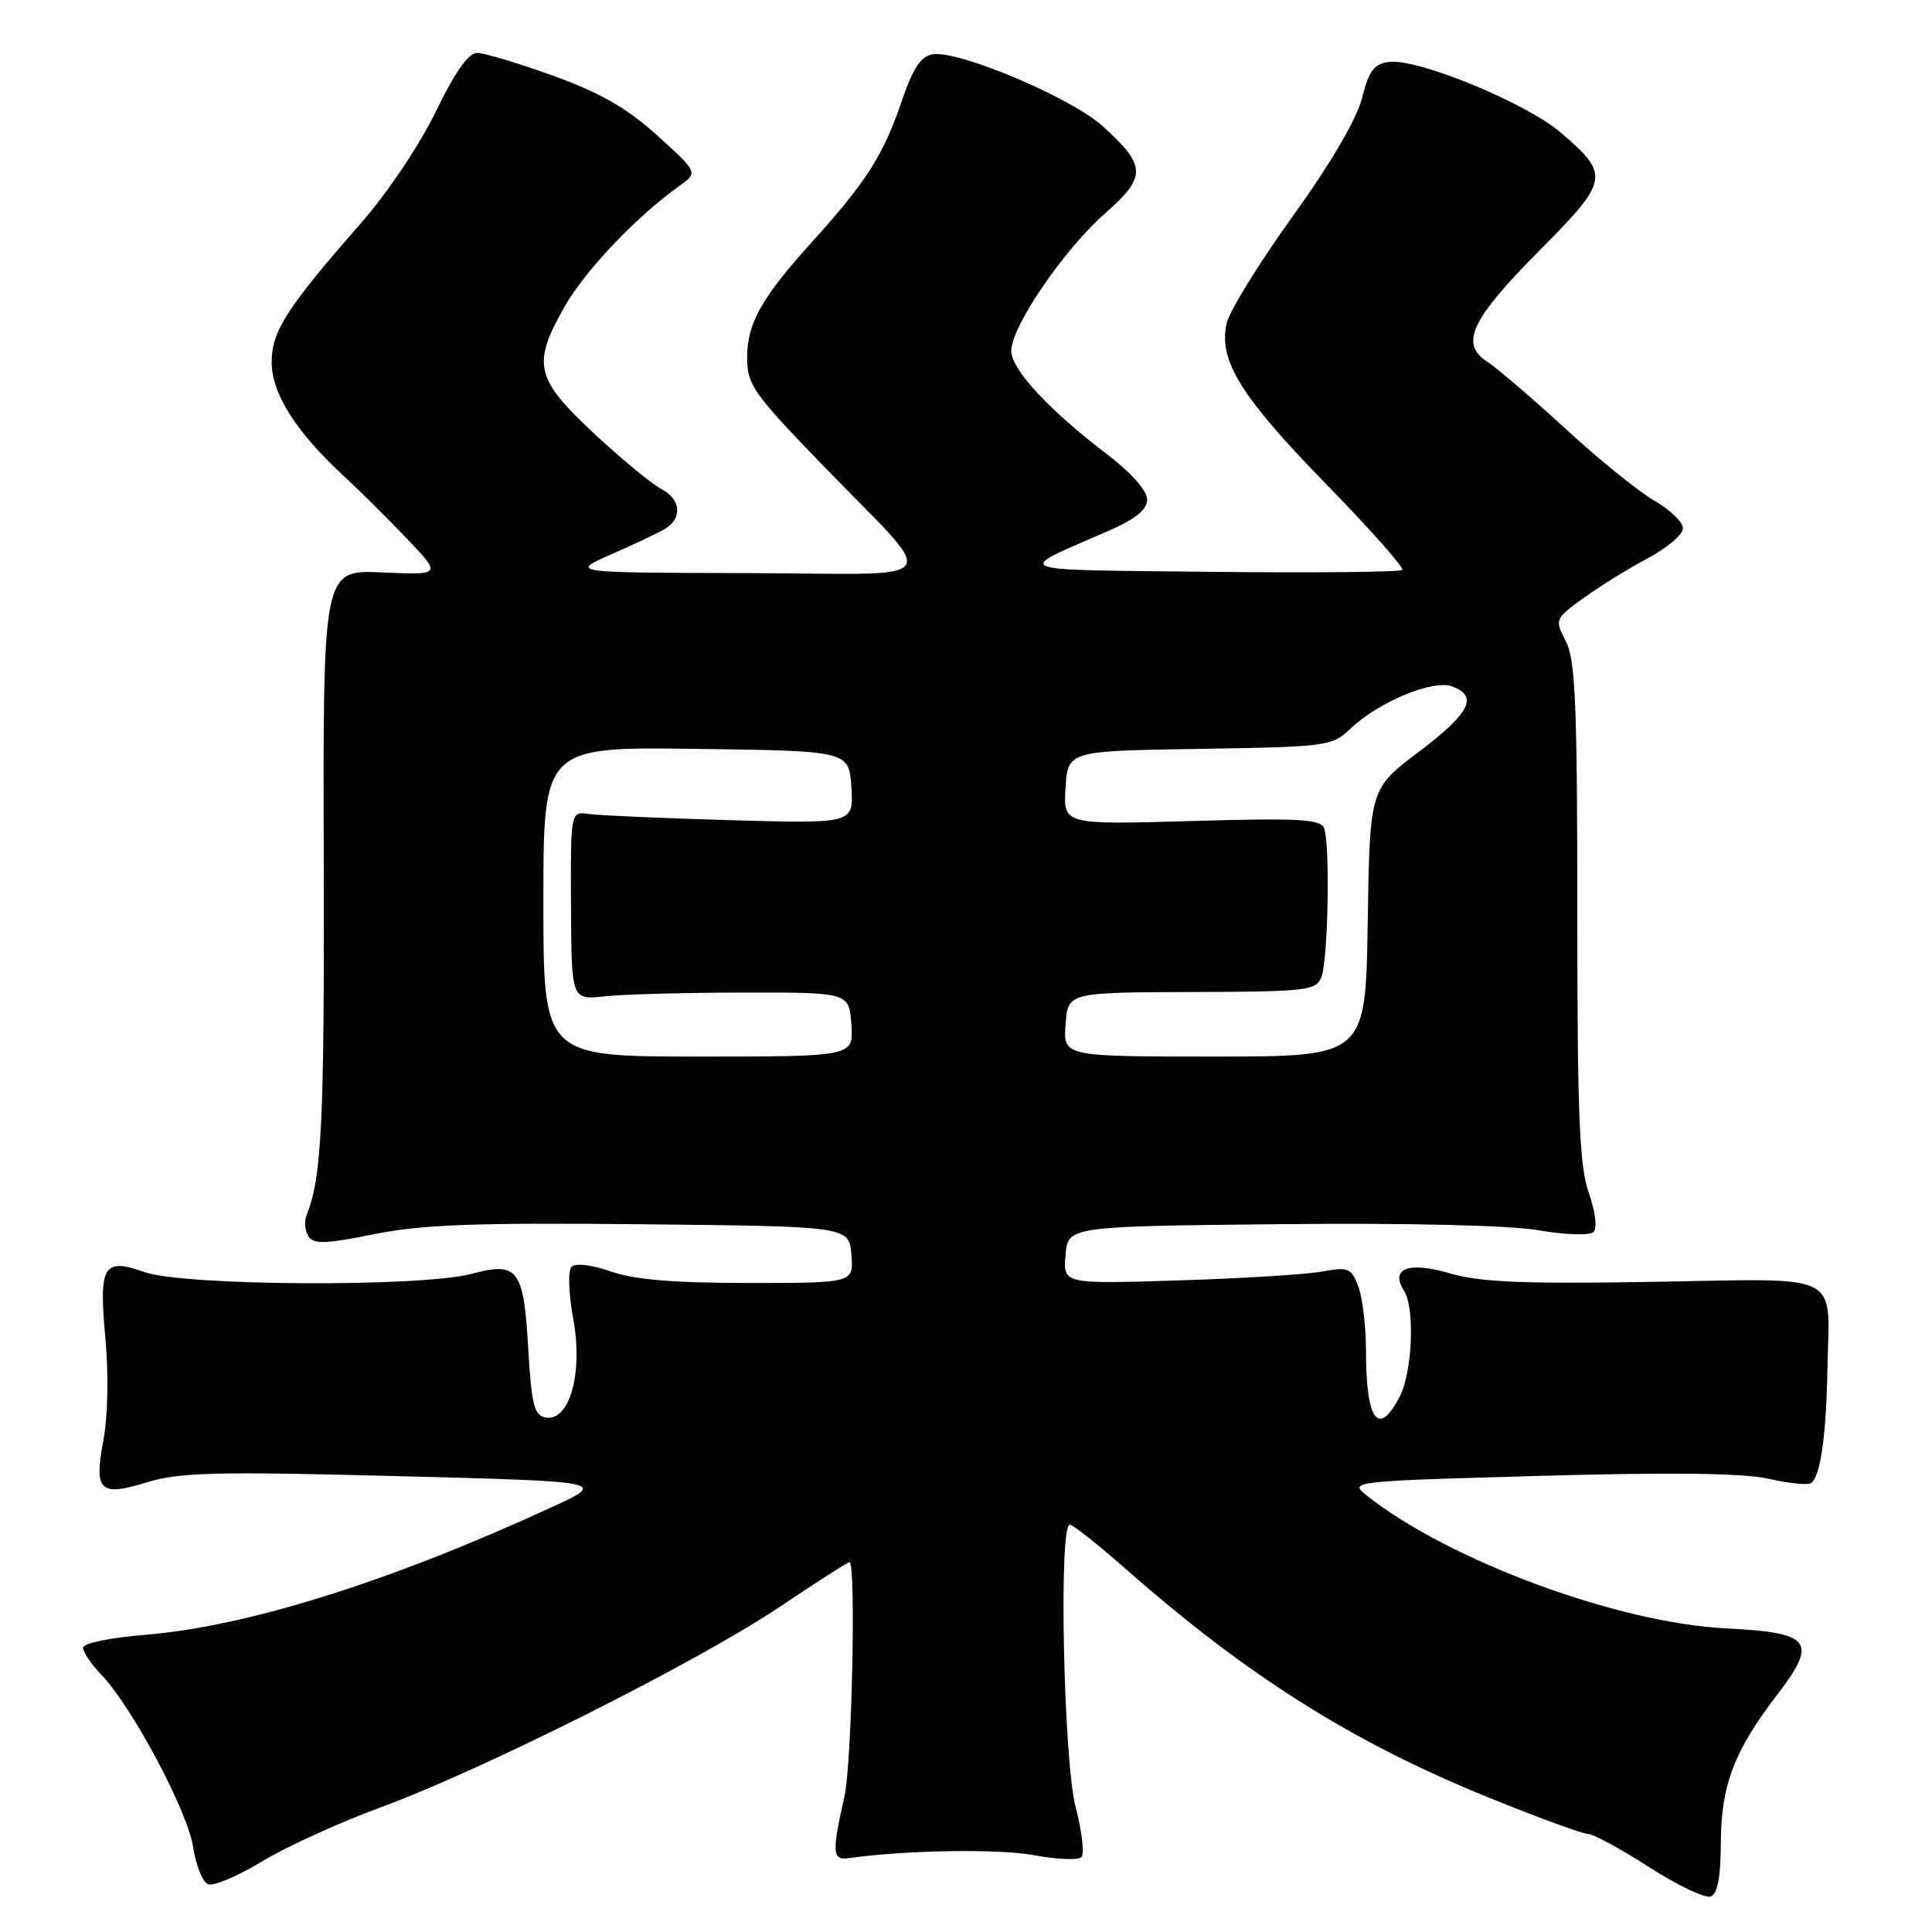 <?xml version="1.0" encoding="UTF-8" standalone="no"?>
<!DOCTYPE svg PUBLIC "-//W3C//DTD SVG 1.1//EN" "http://www.w3.org/Graphics/SVG/1.1/DTD/svg11.dtd" >
<svg xmlns="http://www.w3.org/2000/svg" xmlns:xlink="http://www.w3.org/1999/xlink" version="1.1" viewBox="0 0 256 256">
 <g >
 <path fill="currentColor"
d=" M 228.02 244.14 C 228.05 236.58 229.78 232.01 235.40 224.68 C 240.93 217.47 240.09 216.34 228.72 215.77 C 214.33 215.05 192.01 206.79 181.10 198.17 C 178.73 196.29 178.94 196.26 204.10 195.56 C 221.41 195.07 231.03 195.19 234.32 195.94 C 236.96 196.54 239.50 196.81 239.95 196.53 C 241.19 195.76 241.98 190.39 242.14 181.50 C 242.39 168.34 244.54 169.43 219.12 169.85 C 201.82 170.14 196.16 169.90 192.14 168.73 C 186.65 167.12 184.16 168.06 186.04 171.03 C 187.50 173.34 187.16 181.80 185.47 185.05 C 182.65 190.51 181.00 188.27 181.00 178.98 C 181.00 175.76 180.54 171.93 179.98 170.46 C 179.06 168.02 178.65 167.85 175.23 168.48 C 173.18 168.87 164.61 169.40 156.19 169.66 C 140.87 170.14 140.87 170.14 141.19 166.32 C 141.50 162.50 141.50 162.50 169.50 162.21 C 186.56 162.04 200.00 162.35 203.90 163.02 C 207.54 163.64 210.67 163.73 211.16 163.24 C 211.66 162.74 211.39 160.51 210.52 158.05 C 209.28 154.54 209.00 147.72 209.00 120.82 C 209.00 93.36 208.75 87.41 207.48 84.97 C 205.99 82.07 206.02 82.00 209.83 79.24 C 211.95 77.70 215.78 75.33 218.34 73.97 C 220.90 72.61 223.00 70.83 222.99 70.00 C 222.99 69.18 221.30 67.54 219.24 66.36 C 217.18 65.18 211.89 60.91 207.49 56.86 C 203.08 52.81 198.40 48.80 197.08 47.94 C 193.39 45.54 194.90 42.35 204.05 33.13 C 213.23 23.89 213.36 23.18 206.80 17.56 C 202.23 13.65 187.92 7.75 184.10 8.20 C 182.08 8.45 181.41 9.33 180.47 13.00 C 179.76 15.81 176.30 21.70 171.25 28.72 C 166.81 34.89 162.88 41.26 162.53 42.87 C 161.45 47.77 164.38 52.50 175.62 64.04 C 181.51 70.07 186.09 75.24 185.81 75.52 C 185.53 75.80 174.09 75.92 160.40 75.77 C 133.14 75.47 134.17 75.88 146.75 70.40 C 150.49 68.77 152.00 67.55 152.00 66.18 C 152.00 65.02 149.90 62.64 146.75 60.24 C 138.99 54.34 134.00 48.95 134.00 46.49 C 134.00 43.28 140.94 33.11 146.41 28.29 C 151.97 23.40 151.93 21.97 146.09 16.70 C 141.95 12.96 127.16 6.69 123.64 7.19 C 122.01 7.43 121.00 8.95 119.40 13.64 C 117.02 20.59 114.75 24.14 107.65 32.00 C 100.87 39.50 99.01 42.82 99.00 47.39 C 99.00 50.97 99.81 52.12 108.77 61.39 C 124.76 77.92 126.06 76.01 98.90 75.94 C 75.50 75.88 75.50 75.88 81.00 73.45 C 84.03 72.12 87.17 70.63 88.00 70.15 C 90.45 68.73 90.29 66.22 87.66 64.81 C 86.30 64.09 82.23 60.73 78.60 57.33 C 70.89 50.13 70.47 48.20 74.89 40.50 C 77.59 35.79 84.41 28.63 90.00 24.65 C 92.50 22.86 92.50 22.86 87.11 17.97 C 83.08 14.32 79.59 12.32 73.31 10.04 C 68.68 8.37 64.13 7.00 63.20 7.01 C 62.07 7.02 60.24 9.63 57.76 14.76 C 55.65 19.12 51.35 25.55 47.89 29.50 C 37.97 40.82 36.00 43.88 36.00 48.00 C 36.00 52.16 39.23 57.25 45.59 63.11 C 47.74 65.09 51.52 68.85 54.00 71.46 C 58.50 76.19 58.50 76.19 50.64 75.85 C 42.79 75.50 42.79 75.50 42.90 114.00 C 42.99 148.67 42.64 156.01 40.63 161.00 C 40.29 161.82 40.40 163.09 40.86 163.81 C 41.54 164.89 43.12 164.84 49.60 163.53 C 55.92 162.26 63.00 162.00 85.00 162.22 C 112.50 162.50 112.50 162.50 112.81 166.25 C 113.12 170.00 113.12 170.00 99.19 170.00 C 89.28 170.00 84.01 169.56 80.95 168.48 C 78.44 167.60 76.27 167.33 75.75 167.85 C 75.23 168.37 75.33 171.28 75.97 174.82 C 77.27 182.02 75.45 188.42 72.27 187.82 C 70.79 187.54 70.42 186.07 70.00 178.79 C 69.39 168.13 68.65 167.15 62.48 168.79 C 55.84 170.57 24.40 170.40 19.19 168.57 C 13.66 166.62 13.07 167.62 13.98 177.50 C 14.40 182.10 14.28 187.75 13.71 190.80 C 12.42 197.60 13.21 198.35 19.52 196.40 C 23.75 195.10 28.69 194.97 52.50 195.59 C 80.50 196.31 80.50 196.31 73.00 199.76 C 51.60 209.60 32.74 215.52 19.25 216.62 C 14.57 217.00 11.00 217.74 11.00 218.34 C 11.00 218.92 12.11 220.55 13.47 221.96 C 17.53 226.21 24.88 240.01 25.59 244.74 C 25.95 247.17 26.85 249.39 27.58 249.67 C 28.31 249.95 31.52 248.59 34.70 246.66 C 37.89 244.72 45.00 241.48 50.50 239.46 C 64.02 234.49 92.50 220.18 103.31 212.92 C 108.16 209.66 112.32 207.00 112.56 207.00 C 113.45 207.00 112.88 233.64 111.90 238.00 C 110.20 245.56 110.27 246.53 112.50 246.21 C 119.94 245.15 132.36 244.95 137.00 245.82 C 140.03 246.38 142.85 246.51 143.28 246.09 C 143.71 245.68 143.37 242.69 142.53 239.46 C 140.92 233.28 140.27 201.98 141.75 202.02 C 142.16 202.03 145.50 204.67 149.17 207.90 C 165.35 222.12 179.22 230.86 197.15 238.14 C 203.73 240.81 209.69 243.00 210.40 243.00 C 211.10 243.00 214.75 244.98 218.51 247.40 C 222.27 249.82 225.95 251.57 226.68 251.29 C 227.59 250.94 228.01 248.72 228.02 244.14 Z  M 72.00 119.48 C 72.00 98.96 72.00 98.96 92.25 99.23 C 112.50 99.50 112.50 99.50 112.81 104.32 C 113.12 109.14 113.12 109.14 96.81 108.68 C 87.84 108.42 79.40 108.05 78.05 107.86 C 75.60 107.50 75.60 107.50 75.66 120.00 C 75.72 132.50 75.72 132.50 80.11 132.02 C 82.52 131.75 90.80 131.53 98.50 131.52 C 112.50 131.50 112.50 131.50 112.81 135.75 C 113.11 140.00 113.11 140.00 92.56 140.00 C 72.00 140.00 72.00 140.00 72.00 119.48 Z  M 141.19 135.75 C 141.50 131.50 141.50 131.50 157.92 131.45 C 173.23 131.40 174.39 131.26 175.10 129.45 C 175.98 127.18 176.26 111.84 175.45 109.73 C 174.99 108.54 172.06 108.38 157.89 108.79 C 140.88 109.28 140.88 109.28 141.19 104.39 C 141.50 99.50 141.50 99.50 158.97 99.23 C 175.90 98.96 176.52 98.88 178.97 96.53 C 182.66 93.01 189.87 90.02 192.41 90.95 C 195.93 92.26 194.79 94.49 188.00 99.62 C 181.50 104.52 181.50 104.52 181.23 122.26 C 180.95 140.00 180.95 140.00 160.92 140.00 C 140.89 140.00 140.89 140.00 141.19 135.75 Z "/>
</g>
</svg>